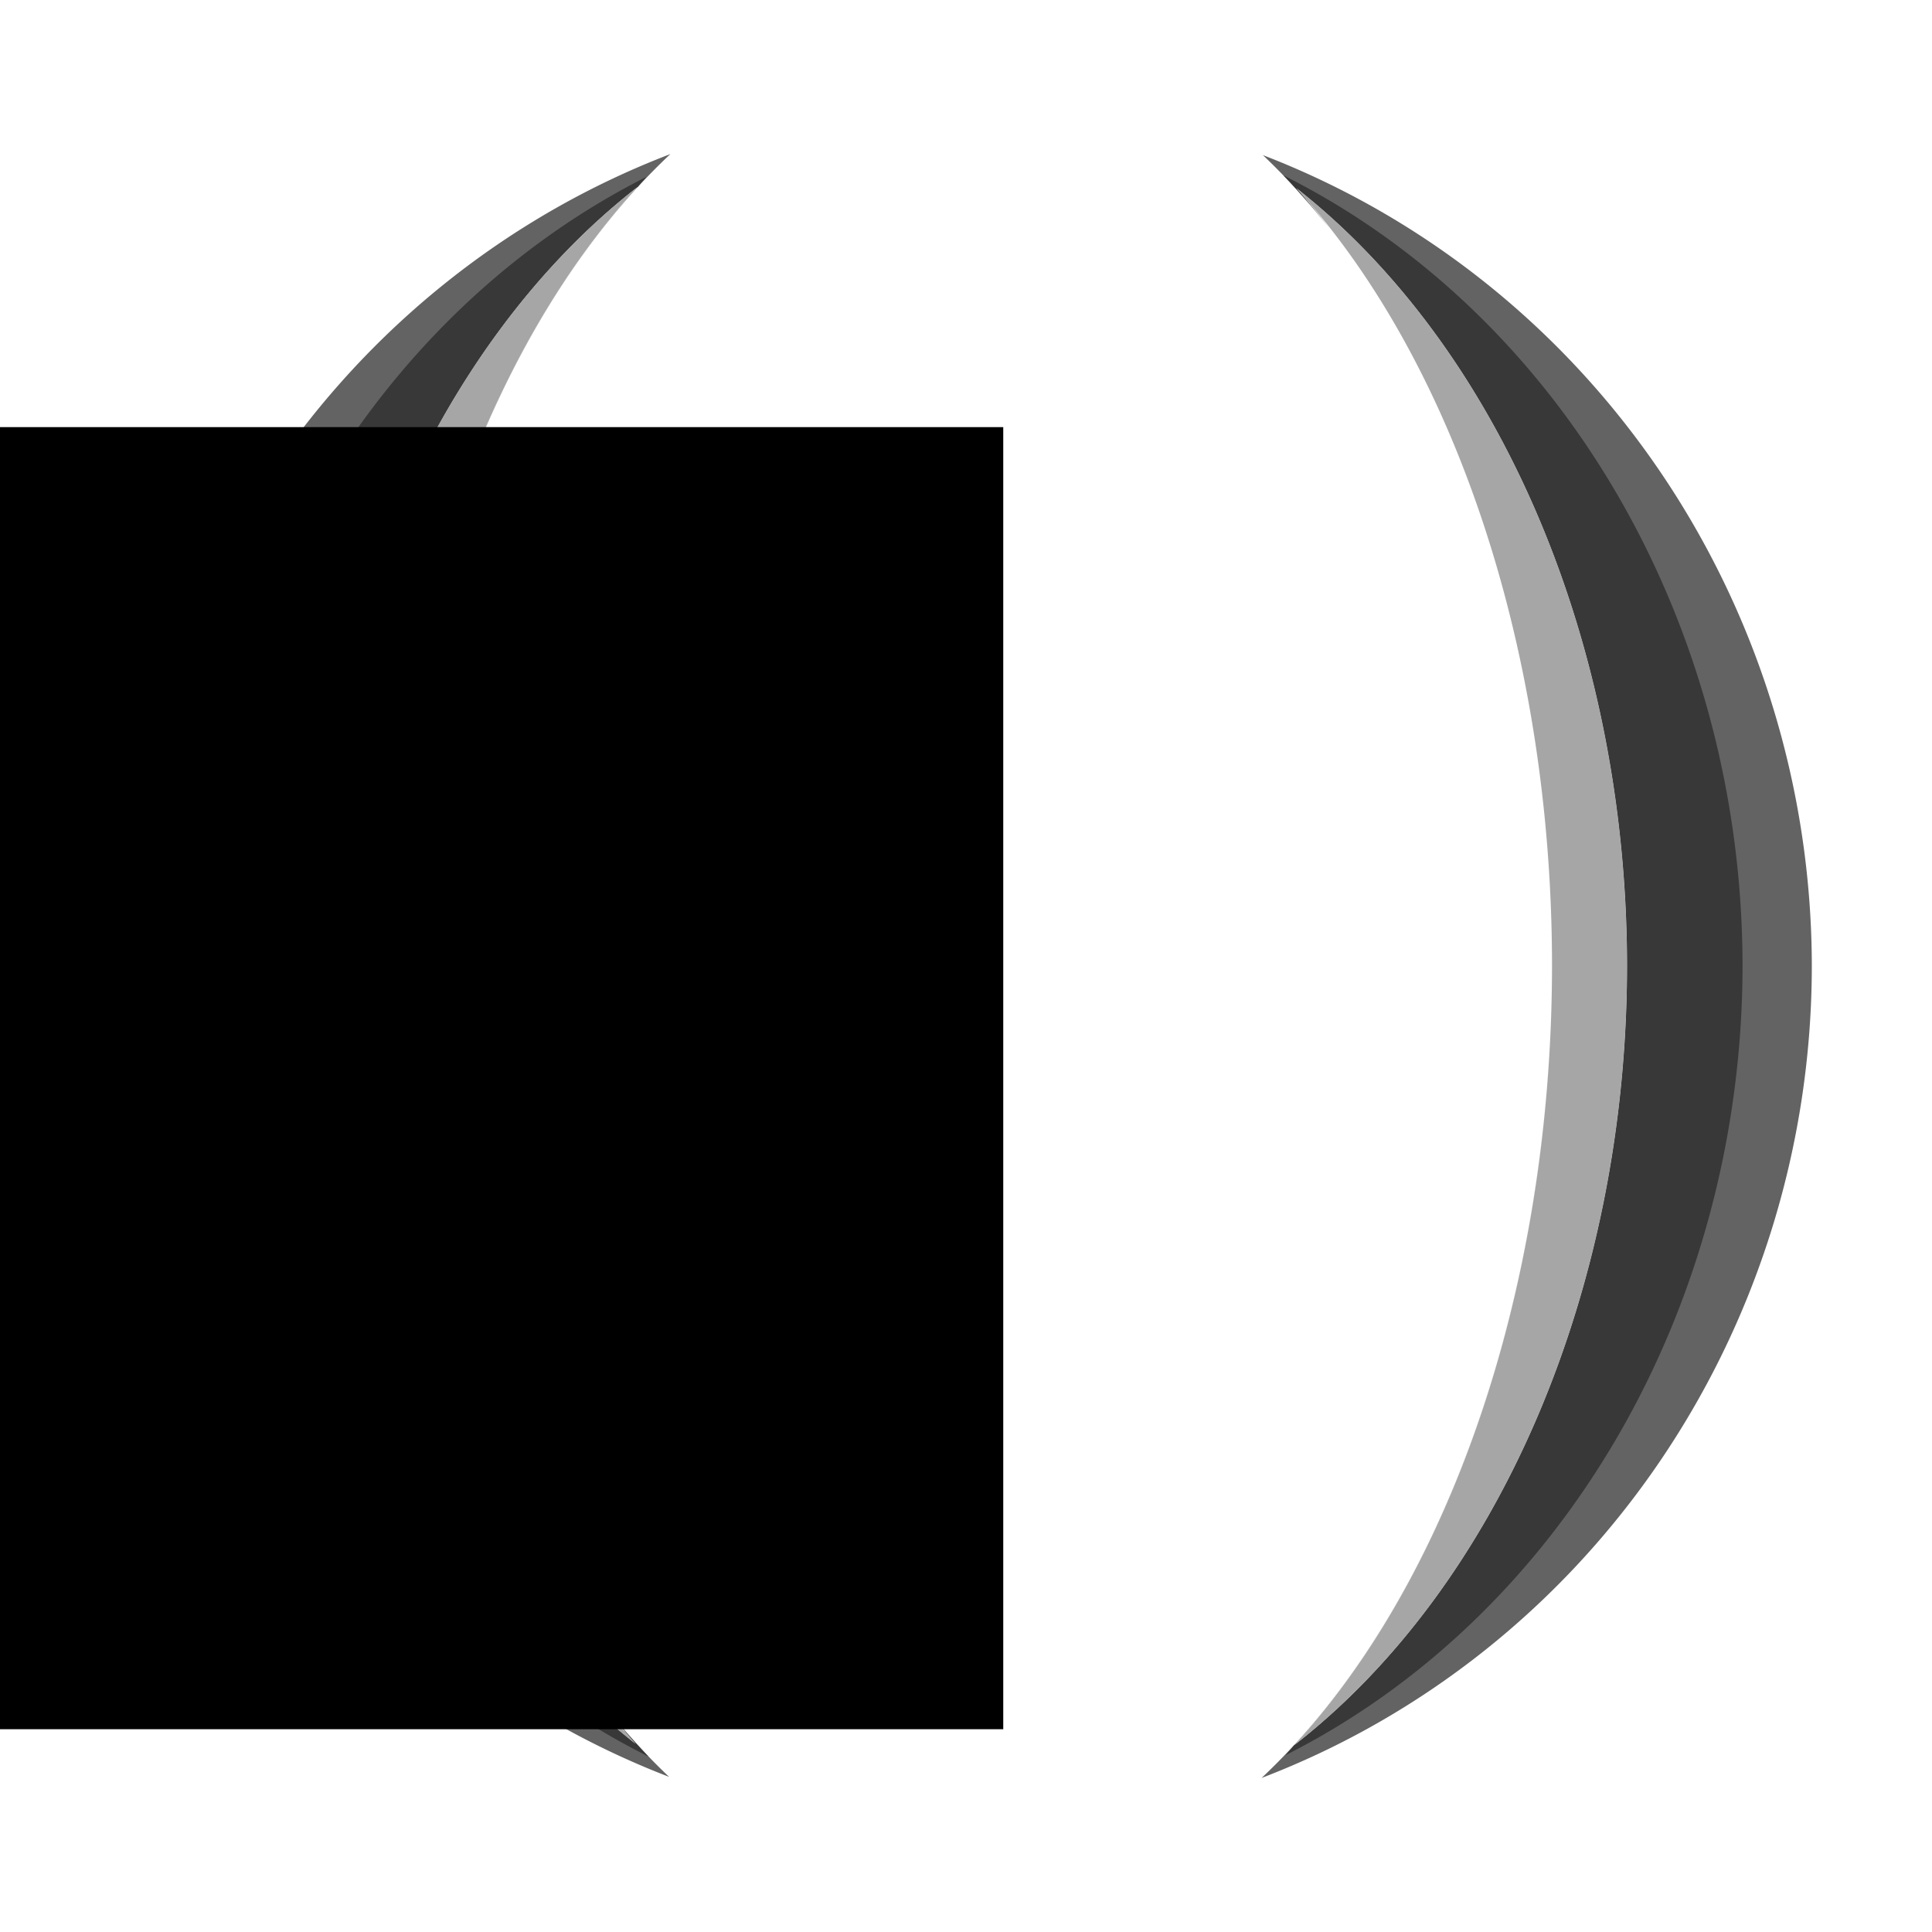 <?xml version="1.0" encoding="UTF-8" standalone="no"?>
<!-- Created with Inkscape (http://www.inkscape.org/) -->

<svg
   xmlns:dc="http://purl.org/dc/elements/1.1/"
   xmlns:cc="http://creativecommons.org/ns#"
   xmlns:rdf="http://www.w3.org/1999/02/22-rdf-syntax-ns#"
   xmlns:svg="http://www.w3.org/2000/svg"
   xmlns="http://www.w3.org/2000/svg"
   xmlns:sodipodi="http://sodipodi.sourceforge.net/DTD/sodipodi-0.dtd"
   xmlns:inkscape="http://www.inkscape.org/namespaces/inkscape"
   width="512"
   height="512"
   id="svg3360"
   version="1.1"
   inkscape:version="0.91 r13725"
   viewBox="0 0 512 512"
   sodipodi:docname="parens.svg">
  <defs
     id="defs3362" />
  <sodipodi:namedview
     id="base"
     pagecolor="#ffffff"
     bordercolor="#666666"
     borderopacity="1.0"
     inkscape:pageopacity="0.0"
     inkscape:pageshadow="2"
     inkscape:zoom="1.4142136"
     inkscape:cx="78.54276"
     inkscape:cy="326.17084"
     inkscape:current-layer="text3368"
     showgrid="true"
     inkscape:document-units="px"
     inkscape:grid-bbox="true"
     inkscape:window-width="1916"
     inkscape:window-height="1041"
     inkscape:window-x="0"
     inkscape:window-y="37"
     inkscape:window-maximized="0"
     showguides="false" />
  <g
     id="layer1"
     inkscape:label="Layer 1"
     inkscape:groupmode="layer"
     transform="translate(0,448)">
    <g
       style="font-style:normal;font-weight:normal;font-size:54.961px;line-height:125%;font-family:sans-serif;letter-spacing:0px;word-spacing:0px;fill:#000000;fill-opacity:1;stroke:none;stroke-width:1px;stroke-linecap:butt;stroke-linejoin:miter;stroke-opacity:1"
       id="text3368">
      <path
         style="color:#000000;font-style:normal;font-weight:normal;font-size:54.961px;line-height:125%;font-family:sans-serif;letter-spacing:0px;word-spacing:0px;clip-rule:nonzero;display:inline;overflow:visible;visibility:visible;opacity:1;isolation:auto;mix-blend-mode:normal;color-interpolation:sRGB;color-interpolation-filters:linearRGB;solid-color:#000000;solid-opacity:1;fill:#636363;fill-opacity:1;fill-rule:evenodd;stroke:none;stroke-width:1px;stroke-linecap:butt;stroke-linejoin:miter;stroke-miterlimit:4;stroke-dasharray:none;stroke-dashoffset:0;stroke-opacity:1;color-rendering:auto;image-rendering:auto;shape-rendering:auto;text-rendering:auto;enable-background:accumulate"
         d="M 177.66 40.826 A 224.153 229.81 0 0 0 31.848 256 A 224.153 229.81 0 0 0 177.32 470.891 A 155.3 249.609 0 0 1 164.656 457.52 A 155.3 249.609 0 0 0 168.486 462.186 A 175.191 238.295 0 0 1 80.809 256 A 175.191 238.295 0 0 1 169.014 49.498 A 155.3 249.609 0 0 0 100.699 256 A 155.3 249.609 0 0 1 177.66 40.826 z M 100.699 256 A 155.3 249.609 0 0 0 100.977 268.355 A 155.3 249.609 0 0 1 100.699 256 z M 100.977 268.355 A 155.3 249.609 0 0 0 101.803 283.123 A 155.3 249.609 0 0 1 100.977 268.355 z M 101.803 283.123 A 155.3 249.609 0 0 0 102.625 293.889 A 155.3 249.609 0 0 1 101.803 283.123 z M 102.625 293.889 A 155.3 249.609 0 0 0 104.377 308.576 A 155.3 249.609 0 0 1 102.625 293.889 z M 104.377 308.576 A 155.3 249.609 0 0 0 105.688 317.896 A 155.3 249.609 0 0 1 104.377 308.576 z M 105.688 317.896 A 155.3 249.609 0 0 0 108.578 333.498 A 155.3 249.609 0 0 1 105.688 317.896 z M 108.578 333.498 A 155.3 249.609 0 0 0 110.199 341.299 A 155.3 249.609 0 0 1 108.578 333.498 z M 110.199 341.299 A 155.3 249.609 0 0 0 114.359 357.586 A 155.3 249.609 0 0 1 110.199 341.299 z M 114.359 357.586 A 155.3 249.609 0 0 0 116.121 363.893 A 155.3 249.609 0 0 1 114.359 357.586 z M 116.121 363.893 A 155.3 249.609 0 0 0 121.627 380.5 A 155.3 249.609 0 0 1 116.121 363.893 z M 121.627 380.5 A 155.3 249.609 0 0 0 123.41 385.48 A 155.3 249.609 0 0 1 121.627 380.5 z M 123.41 385.48 A 155.3 249.609 0 0 0 130.311 402.062 A 155.3 249.609 0 0 1 123.41 385.48 z M 130.311 402.062 A 155.3 249.609 0 0 0 131.99 405.826 A 155.3 249.609 0 0 1 130.311 402.062 z M 131.99 405.826 A 155.3 249.609 0 0 0 140.301 422.029 A 155.3 249.609 0 0 1 131.99 405.826 z M 140.301 422.029 A 155.3 249.609 0 0 0 141.787 424.74 A 155.3 249.609 0 0 1 140.301 422.029 z M 141.787 424.74 A 155.3 249.609 0 0 0 151.498 440.219 A 155.3 249.609 0 0 1 141.787 424.74 z M 151.498 440.219 A 155.3 249.609 0 0 0 152.705 442.021 A 155.3 249.609 0 0 1 151.498 440.219 z M 152.705 442.021 A 155.3 249.609 0 0 0 163.75 456.414 A 155.3 249.609 0 0 1 152.705 442.021 z M 163.75 456.414 A 155.3 249.609 0 0 0 164.656 457.52 A 155.3 249.609 0 0 1 163.75 456.414 z M 334.68 41.109 A 155.3 249.609 0 0 1 347.344 54.48 A 155.3 249.609 0 0 0 343.514 49.814 A 175.191 238.295 0 0 1 431.191 256 A 175.191 238.295 0 0 1 342.986 462.502 A 155.3 249.609 0 0 0 411.301 256 A 155.3 249.609 0 0 1 334.34 471.174 A 224.153 229.81 0 0 0 480.152 256 A 224.153 229.81 0 0 0 334.68 41.109 z M 411.301 256 A 155.3 249.609 0 0 0 411.023 243.645 A 155.3 249.609 0 0 1 411.301 256 z M 411.023 243.645 A 155.3 249.609 0 0 0 410.197 228.877 A 155.3 249.609 0 0 1 411.023 243.645 z M 410.197 228.877 A 155.3 249.609 0 0 0 409.375 218.111 A 155.3 249.609 0 0 1 410.197 228.877 z M 409.375 218.111 A 155.3 249.609 0 0 0 407.623 203.424 A 155.3 249.609 0 0 1 409.375 218.111 z M 407.623 203.424 A 155.3 249.609 0 0 0 406.312 194.104 A 155.3 249.609 0 0 1 407.623 203.424 z M 406.312 194.104 A 155.3 249.609 0 0 0 403.422 178.502 A 155.3 249.609 0 0 1 406.312 194.104 z M 403.422 178.502 A 155.3 249.609 0 0 0 401.801 170.701 A 155.3 249.609 0 0 1 403.422 178.502 z M 401.801 170.701 A 155.3 249.609 0 0 0 397.641 154.414 A 155.3 249.609 0 0 1 401.801 170.701 z M 397.641 154.414 A 155.3 249.609 0 0 0 395.879 148.107 A 155.3 249.609 0 0 1 397.641 154.414 z M 395.879 148.107 A 155.3 249.609 0 0 0 390.373 131.5 A 155.3 249.609 0 0 1 395.879 148.107 z M 390.373 131.5 A 155.3 249.609 0 0 0 388.59 126.52 A 155.3 249.609 0 0 1 390.373 131.5 z M 388.59 126.52 A 155.3 249.609 0 0 0 381.689 109.938 A 155.3 249.609 0 0 1 388.59 126.52 z M 381.689 109.938 A 155.3 249.609 0 0 0 380.01 106.174 A 155.3 249.609 0 0 1 381.689 109.938 z M 380.01 106.174 A 155.3 249.609 0 0 0 371.699 89.971 A 155.3 249.609 0 0 1 380.01 106.174 z M 371.699 89.971 A 155.3 249.609 0 0 0 370.213 87.26 A 155.3 249.609 0 0 1 371.699 89.971 z M 370.213 87.26 A 155.3 249.609 0 0 0 360.502 71.781 A 155.3 249.609 0 0 1 370.213 87.26 z M 360.502 71.781 A 155.3 249.609 0 0 0 359.295 69.979 A 155.3 249.609 0 0 1 360.502 71.781 z M 359.295 69.979 A 155.3 249.609 0 0 0 348.25 55.586 A 155.3 249.609 0 0 1 359.295 69.979 z M 348.25 55.586 A 155.3 249.609 0 0 0 347.344 54.48 A 155.3 249.609 0 0 1 348.25 55.586 z "
         transform="translate(0,-448)"
         id="path7311-7" />
      <path
         style="color:#000000;clip-rule:nonzero;display:inline;overflow:visible;visibility:visible;opacity:1;isolation:auto;mix-blend-mode:normal;color-interpolation:sRGB;color-interpolation-filters:linearRGB;solid-color:#000000;solid-opacity:1;fill:#383838;fill-opacity:1;fill-rule:evenodd;stroke:none;stroke-width:1px;stroke-linecap:butt;stroke-linejoin:miter;stroke-miterlimit:4;stroke-dasharray:none;stroke-dashoffset:0;stroke-opacity:1;color-rendering:auto;image-rendering:auto;shape-rendering:auto;text-rendering:auto;enable-background:accumulate"
         d="M 340.139 46.49 A 155.3 249.609 0 0 1 352.311 60.533 A 155.3 249.609 0 0 0 343.514 49.814 A 175.191 238.295 0 0 1 431.191 256 A 175.191 238.295 0 0 1 342.986 462.502 A 155.3 249.609 0 0 0 343.719 461.641 A 155.3 249.609 0 0 1 340.703 465.127 A 205.792 229.81 0 0 0 461.793 256 A 205.792 229.81 0 0 0 340.139 46.49 z M 343.719 461.641 A 155.3 249.609 0 0 0 411.301 256 A 155.3 249.609 0 0 1 343.719 461.641 z M 411.301 256 A 155.3 249.609 0 0 0 410.643 234.686 A 155.3 249.609 0 0 1 411.301 256 z M 410.643 234.686 A 155.3 249.609 0 0 0 409.814 223.869 A 155.3 249.609 0 0 1 410.643 234.686 z M 409.814 223.869 A 155.3 249.609 0 0 0 408.486 209.578 A 155.3 249.609 0 0 1 409.814 223.869 z M 408.486 209.578 A 155.3 249.609 0 0 0 407.191 200.355 A 155.3 249.609 0 0 1 408.486 209.578 z M 407.191 200.355 A 155.3 249.609 0 0 0 404.766 184.979 A 155.3 249.609 0 0 1 407.191 200.355 z M 404.766 184.979 A 155.3 249.609 0 0 0 403.191 177.396 A 155.3 249.609 0 0 1 404.766 184.979 z M 403.191 177.396 A 155.3 249.609 0 0 0 399.512 161.105 A 155.3 249.609 0 0 1 403.191 177.396 z M 399.512 161.105 A 155.3 249.609 0 0 0 397.832 155.098 A 155.3 249.609 0 0 1 399.512 161.105 z M 397.832 155.098 A 155.3 249.609 0 0 0 392.801 138.279 A 155.3 249.609 0 0 1 397.832 155.098 z M 392.801 138.279 A 155.3 249.609 0 0 0 391.125 133.602 A 155.3 249.609 0 0 1 392.801 138.279 z M 391.125 133.602 A 155.3 249.609 0 0 0 384.682 116.643 A 155.3 249.609 0 0 1 391.125 133.602 z M 384.682 116.643 A 155.3 249.609 0 0 0 383.172 113.258 A 155.3 249.609 0 0 1 384.682 116.643 z M 383.172 113.258 A 155.3 249.609 0 0 0 375.254 96.457 A 155.3 249.609 0 0 1 383.172 113.258 z M 375.254 96.457 A 155.3 249.609 0 0 0 374.002 94.174 A 155.3 249.609 0 0 1 375.254 96.457 z M 374.002 94.174 A 155.3 249.609 0 0 0 364.623 77.936 A 155.3 249.609 0 0 1 374.002 94.174 z M 364.623 77.936 A 155.3 249.609 0 0 0 363.678 76.525 A 155.3 249.609 0 0 1 364.623 77.936 z M 363.678 76.525 A 155.3 249.609 0 0 0 352.893 61.242 A 155.3 249.609 0 0 1 363.678 76.525 z M 352.893 61.242 A 155.3 249.609 0 0 0 352.311 60.533 A 155.3 249.609 0 0 1 352.893 61.242 z M 171.297 46.873 A 205.792 229.81 0 0 0 50.207 256 A 205.792 229.81 0 0 0 171.861 465.51 A 155.3 249.609 0 0 1 159.689 451.467 A 155.3 249.609 0 0 0 168.486 462.186 A 175.191 238.295 0 0 1 80.809 256 A 175.191 238.295 0 0 1 169.014 49.498 A 155.3 249.609 0 0 0 168.281 50.359 A 155.3 249.609 0 0 1 171.297 46.873 z M 168.281 50.359 A 155.3 249.609 0 0 0 100.699 256 A 155.3 249.609 0 0 1 168.281 50.359 z M 100.699 256 A 155.3 249.609 0 0 0 101.357 277.314 A 155.3 249.609 0 0 1 100.699 256 z M 101.357 277.314 A 155.3 249.609 0 0 0 102.186 288.131 A 155.3 249.609 0 0 1 101.357 277.314 z M 102.186 288.131 A 155.3 249.609 0 0 0 103.514 302.422 A 155.3 249.609 0 0 1 102.186 288.131 z M 103.514 302.422 A 155.3 249.609 0 0 0 104.809 311.645 A 155.3 249.609 0 0 1 103.514 302.422 z M 104.809 311.645 A 155.3 249.609 0 0 0 107.234 327.021 A 155.3 249.609 0 0 1 104.809 311.645 z M 107.234 327.021 A 155.3 249.609 0 0 0 108.809 334.604 A 155.3 249.609 0 0 1 107.234 327.021 z M 108.809 334.604 A 155.3 249.609 0 0 0 112.488 350.895 A 155.3 249.609 0 0 1 108.809 334.604 z M 112.488 350.895 A 155.3 249.609 0 0 0 114.168 356.902 A 155.3 249.609 0 0 1 112.488 350.895 z M 114.168 356.902 A 155.3 249.609 0 0 0 119.199 373.721 A 155.3 249.609 0 0 1 114.168 356.902 z M 119.199 373.721 A 155.3 249.609 0 0 0 120.875 378.398 A 155.3 249.609 0 0 1 119.199 373.721 z M 120.875 378.398 A 155.3 249.609 0 0 0 127.318 395.357 A 155.3 249.609 0 0 1 120.875 378.398 z M 127.318 395.357 A 155.3 249.609 0 0 0 128.828 398.742 A 155.3 249.609 0 0 1 127.318 395.357 z M 128.828 398.742 A 155.3 249.609 0 0 0 136.746 415.543 A 155.3 249.609 0 0 1 128.828 398.742 z M 136.746 415.543 A 155.3 249.609 0 0 0 137.998 417.826 A 155.3 249.609 0 0 1 136.746 415.543 z M 137.998 417.826 A 155.3 249.609 0 0 0 147.377 434.064 A 155.3 249.609 0 0 1 137.998 417.826 z M 147.377 434.064 A 155.3 249.609 0 0 0 148.322 435.475 A 155.3 249.609 0 0 1 147.377 434.064 z M 148.322 435.475 A 155.3 249.609 0 0 0 159.107 450.758 A 155.3 249.609 0 0 1 148.322 435.475 z M 159.107 450.758 A 155.3 249.609 0 0 0 159.689 451.467 A 155.3 249.609 0 0 1 159.107 450.758 z "
         transform="translate(0,-448)"
         id="path7311" />
      <path
         style="color:#000000;font-style:normal;font-weight:normal;font-size:54.961px;line-height:125%;font-family:sans-serif;letter-spacing:0px;word-spacing:0px;clip-rule:nonzero;display:inline;overflow:visible;visibility:visible;opacity:1;isolation:auto;mix-blend-mode:normal;color-interpolation:sRGB;color-interpolation-filters:linearRGB;solid-color:#000000;solid-opacity:1;fill:#a6a6a6;fill-opacity:1;fill-rule:evenodd;stroke:none;stroke-width:1px;stroke-linecap:butt;stroke-linejoin:miter;stroke-miterlimit:4;stroke-dasharray:none;stroke-dashoffset:0;stroke-opacity:1;color-rendering:auto;image-rendering:auto;shape-rendering:auto;text-rendering:auto;enable-background:accumulate"
         d="M 169.014 49.498 A 175.191 238.295 0 0 0 80.809 256 A 175.191 238.295 0 0 0 168.486 462.186 A 155.3 249.609 0 0 1 100.699 256 A 155.3 249.609 0 0 1 169.014 49.498 z M 343.514 49.814 A 155.3 249.609 0 0 1 411.301 256 A 155.3 249.609 0 0 1 342.986 462.502 A 175.191 238.295 0 0 0 431.191 256 A 175.191 238.295 0 0 0 343.514 49.814 z "
         id="path7311-2-0"
         transform="translate(0,-448)" />
      <flowRoot
         xml:space="preserve"
         id="flowRoot7359"
         style="font-style:normal;font-weight:normal;font-size:625px;line-height:125%;font-family:sans-serif;letter-spacing:0px;word-spacing:0px;fill:#000000;fill-opacity:1;stroke:none;stroke-width:1px;stroke-linecap:butt;stroke-linejoin:miter;stroke-opacity:1"
         transform="translate(0,-448)"><flowRegion
           id="flowRegion7361"><rect
             id="rect7363"
             width="386.08"
             height="345.068"
             x="-120.208"
             y="113.192"
             style="font-size:625px" /></flowRegion><flowPara
           id="flowPara7365"
           style="font-size:625px">SS</flowPara></flowRoot>    </g>
  </g>
</svg>
